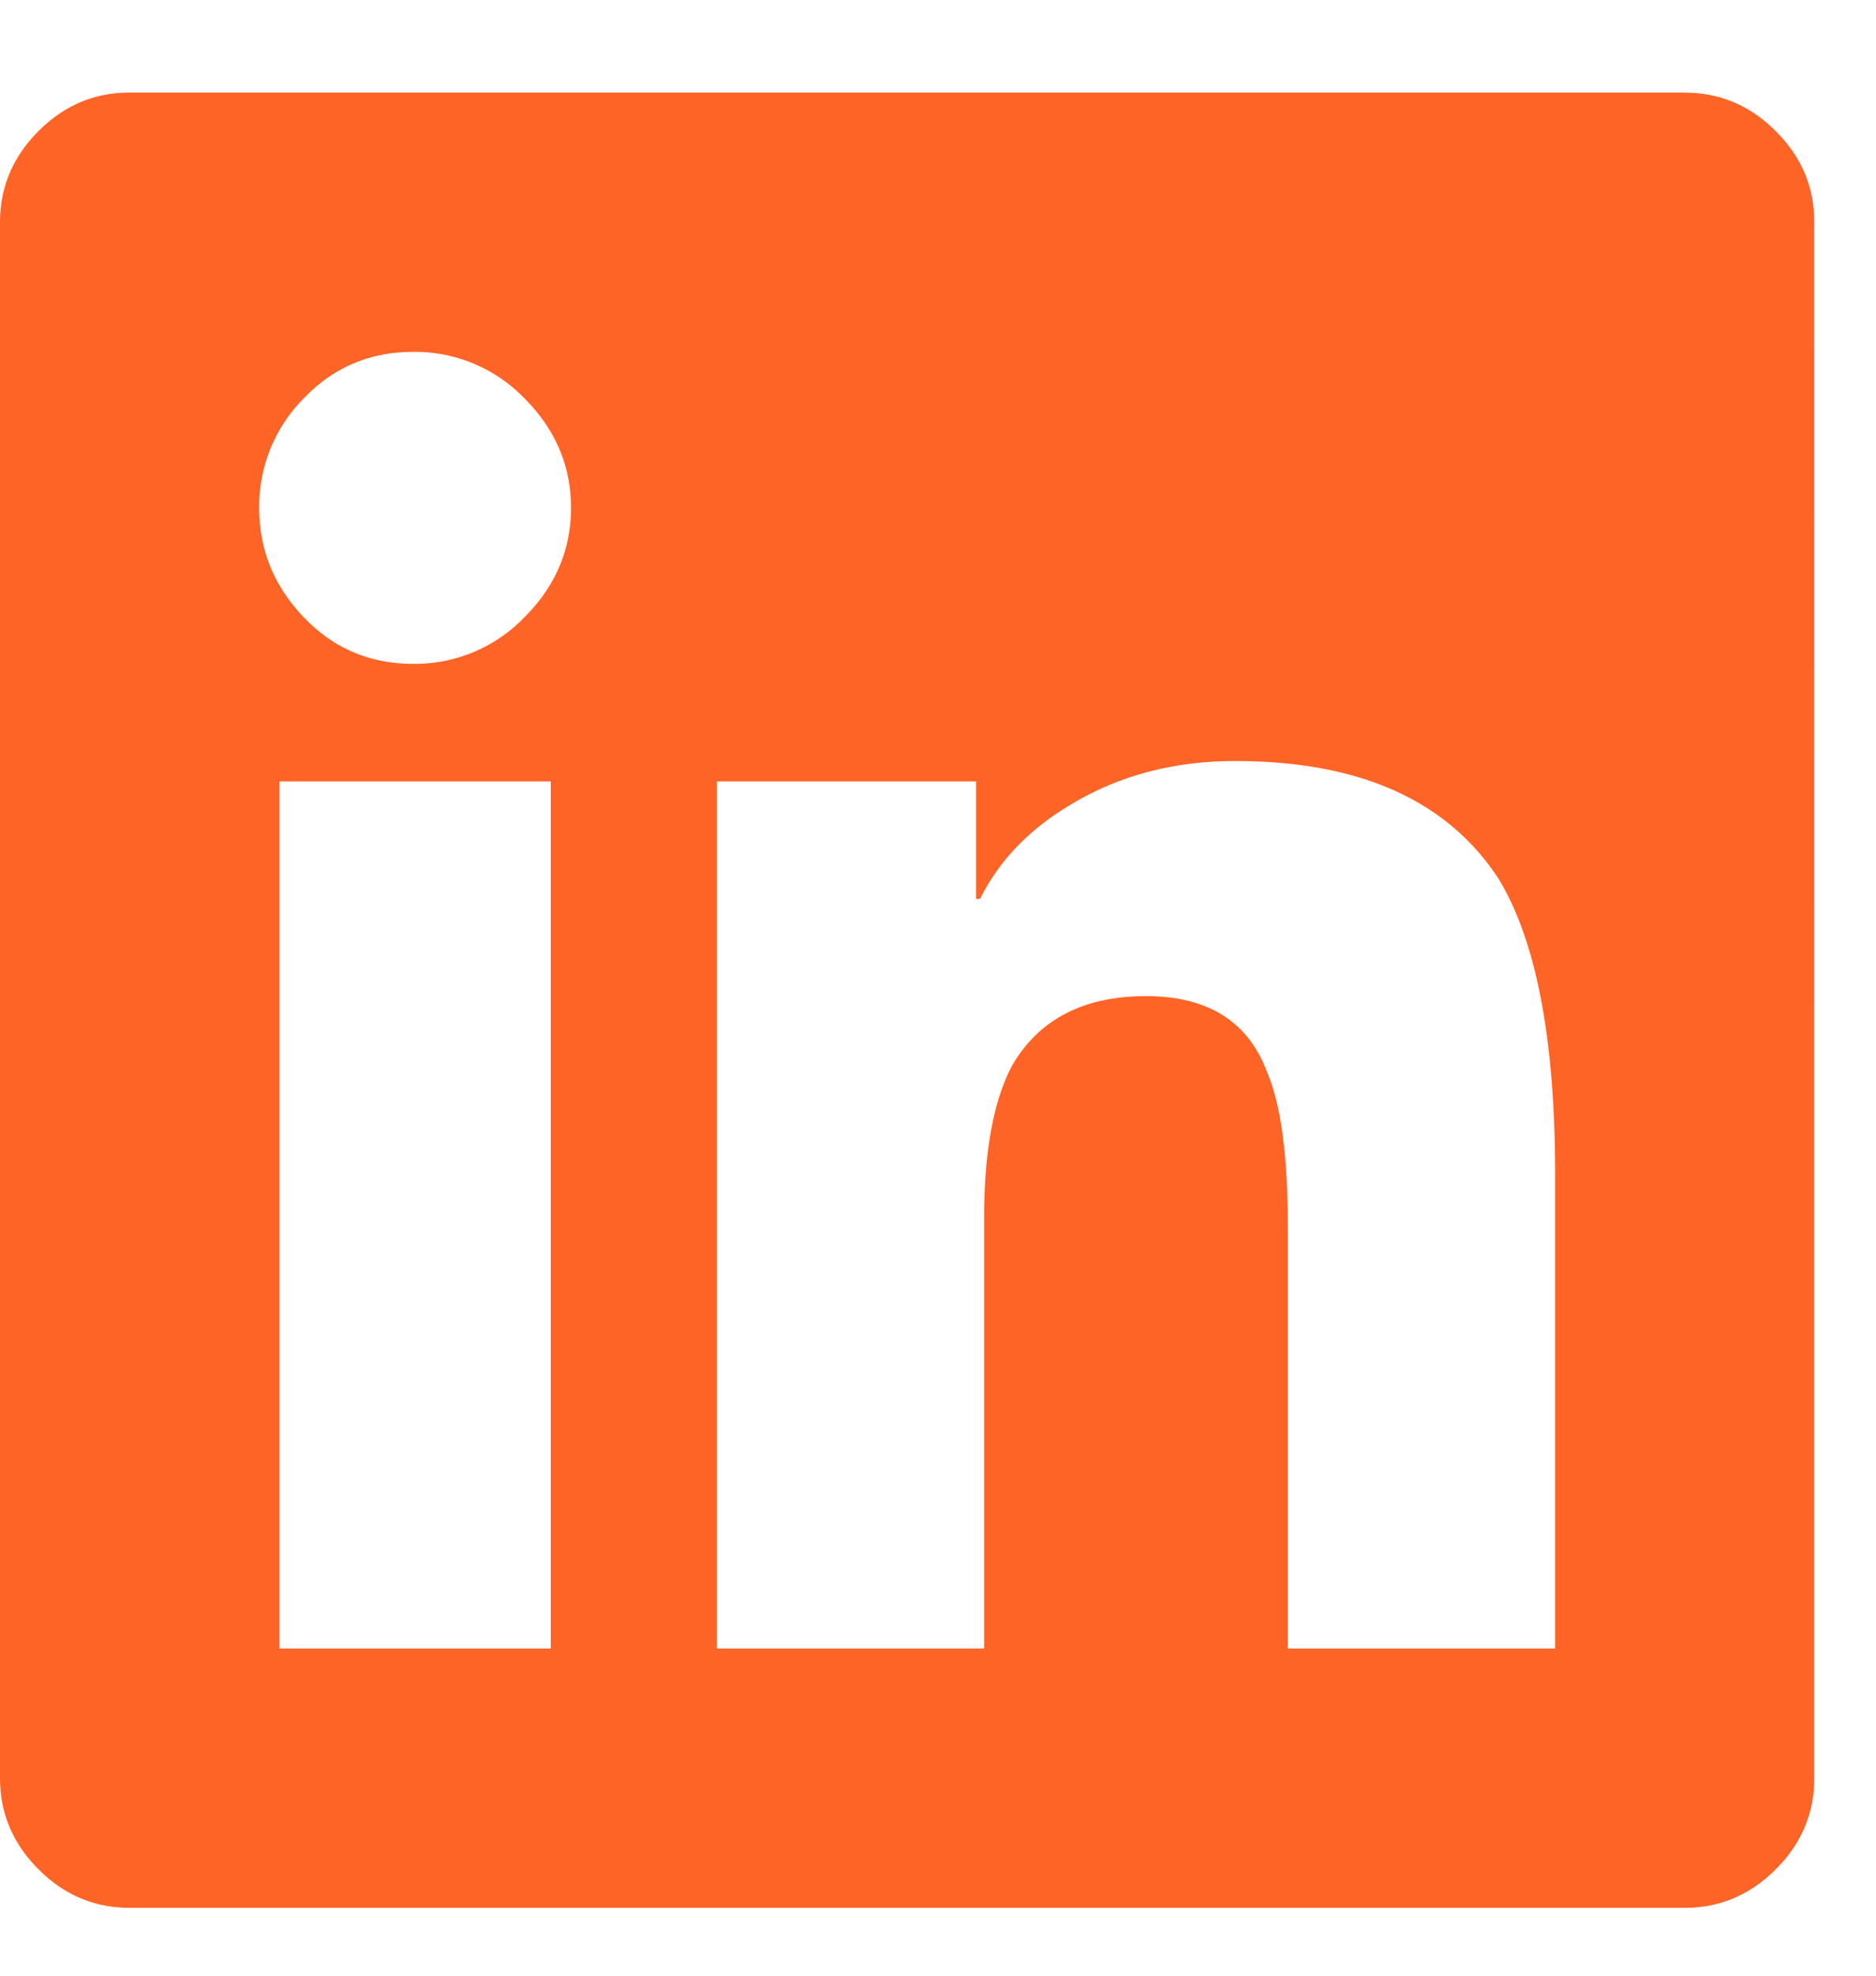 <svg xmlns="http://www.w3.org/2000/svg" width="19" height="20" viewBox="0 0 19 20">
    <path fill="#ff6427" fill-rule="evenodd" d="M17.063.938c.355 0 .663.13.922.39.26.259.39.567.39.922V18c0 .355-.13.663-.39.923s-.567.39-.922.39H1.313c-.356 0-.664-.13-.923-.39C.13 18.663 0 18.355 0 18V2.25c0-.355.13-.663.39-.923s.567-.39.922-.39h15.75zM2.83 16.688h2.748V7.91H2.83v8.778zM4.184 6.72a1.54 1.54 0 0 0 1.128-.472c.314-.314.471-.684.471-1.107 0-.424-.157-.793-.471-1.108a1.54 1.54 0 0 0-1.128-.471c-.438 0-.807.157-1.108.471a1.55 1.55 0 0 0-.451 1.108c0 .423.15.793.451 1.107.3.315.67.472 1.108.472zm11.566 9.967v-4.8c0-1.366-.191-2.365-.574-2.993-.52-.793-1.408-1.19-2.666-1.19-.63 0-1.19.15-1.682.451-.41.246-.71.56-.902.944h-.041V7.91H7.26v8.778h2.707V12.34c0-.684.095-1.203.287-1.559.273-.465.724-.697 1.353-.697.63 0 1.04.26 1.23.78.138.327.206.847.206 1.558v4.266h2.707z"/>
</svg>
